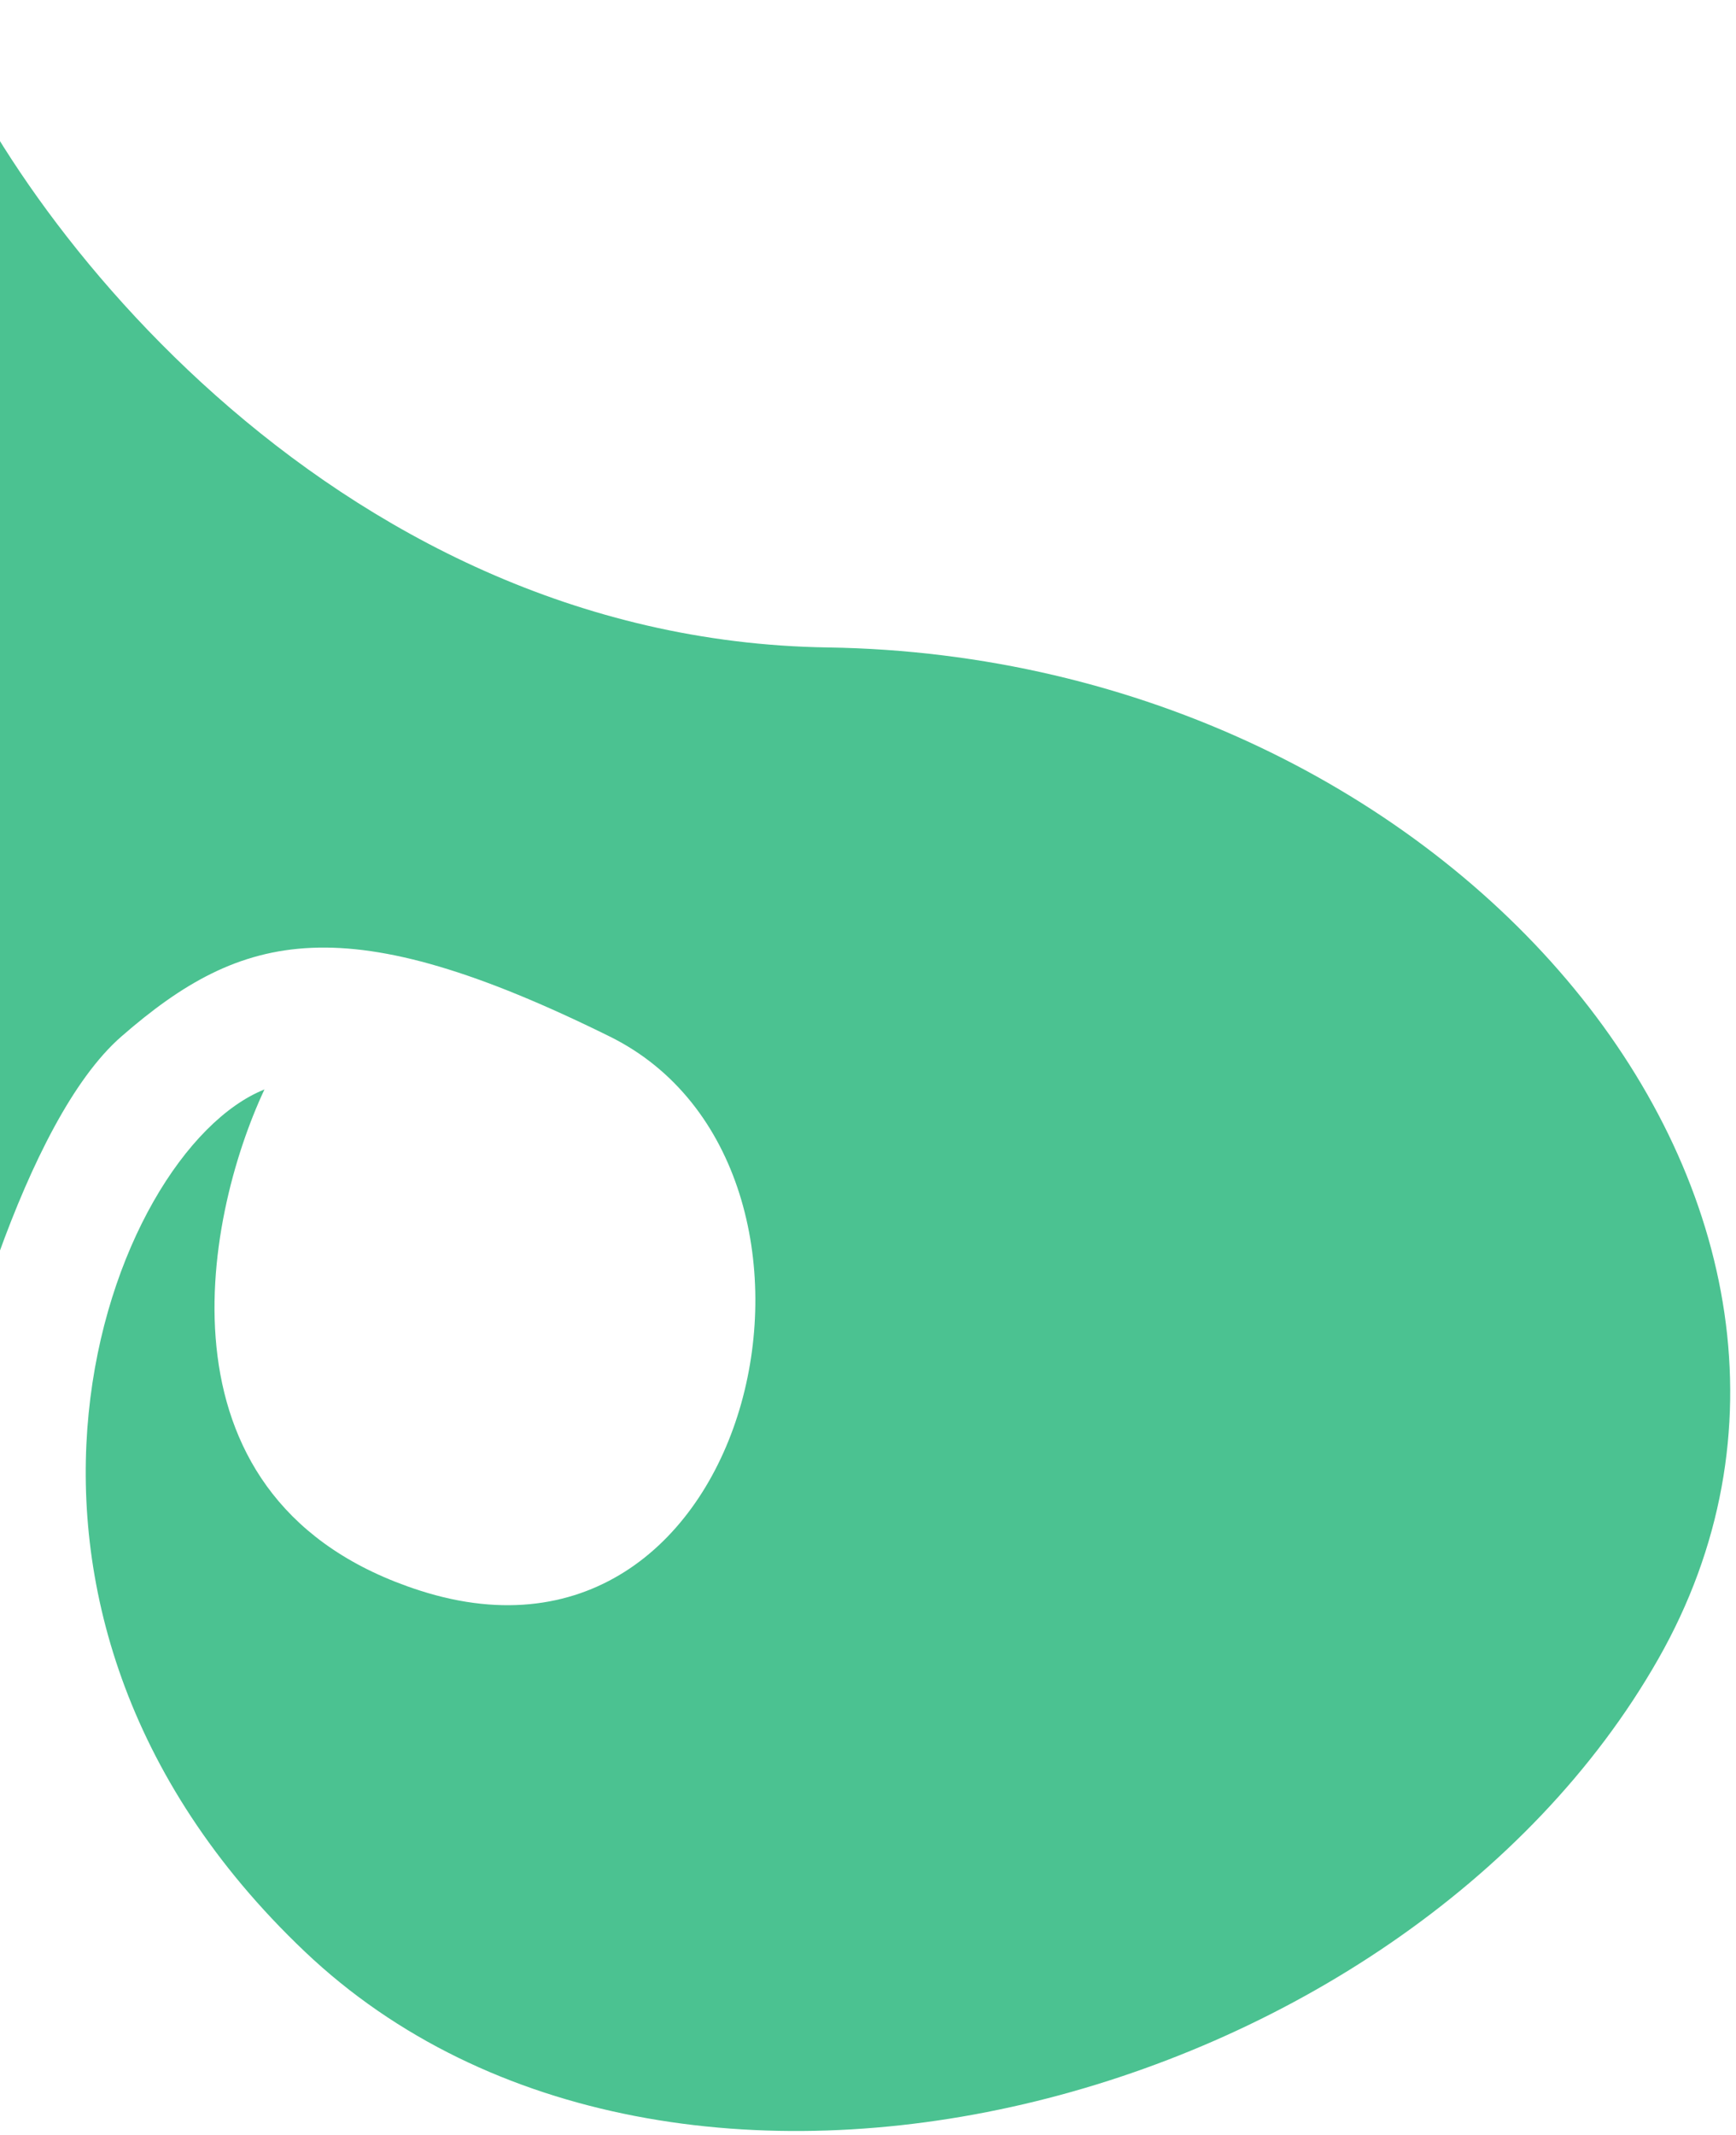<svg width="279" height="343" viewBox="0 0 279 343" fill="none" xmlns="http://www.w3.org/2000/svg">
<path d="M133 104C52.2 102.8 -0.333 31.833 -11 0.5V240.5C-7.333 221.5 3.9 180.1 19.5 166.5C39 149.5 55.5 145.5 98 166.5C140.5 187.5 122 273 67.5 255.5C23.9 241.5 32.667 196 42.5 175C17.5 185 -10 257.5 49 313.5C108 369.5 225.5 338.5 266.5 266.5C307.5 194.5 234 105.5 133 104Z" fill="#4BC291"/>
</svg>
